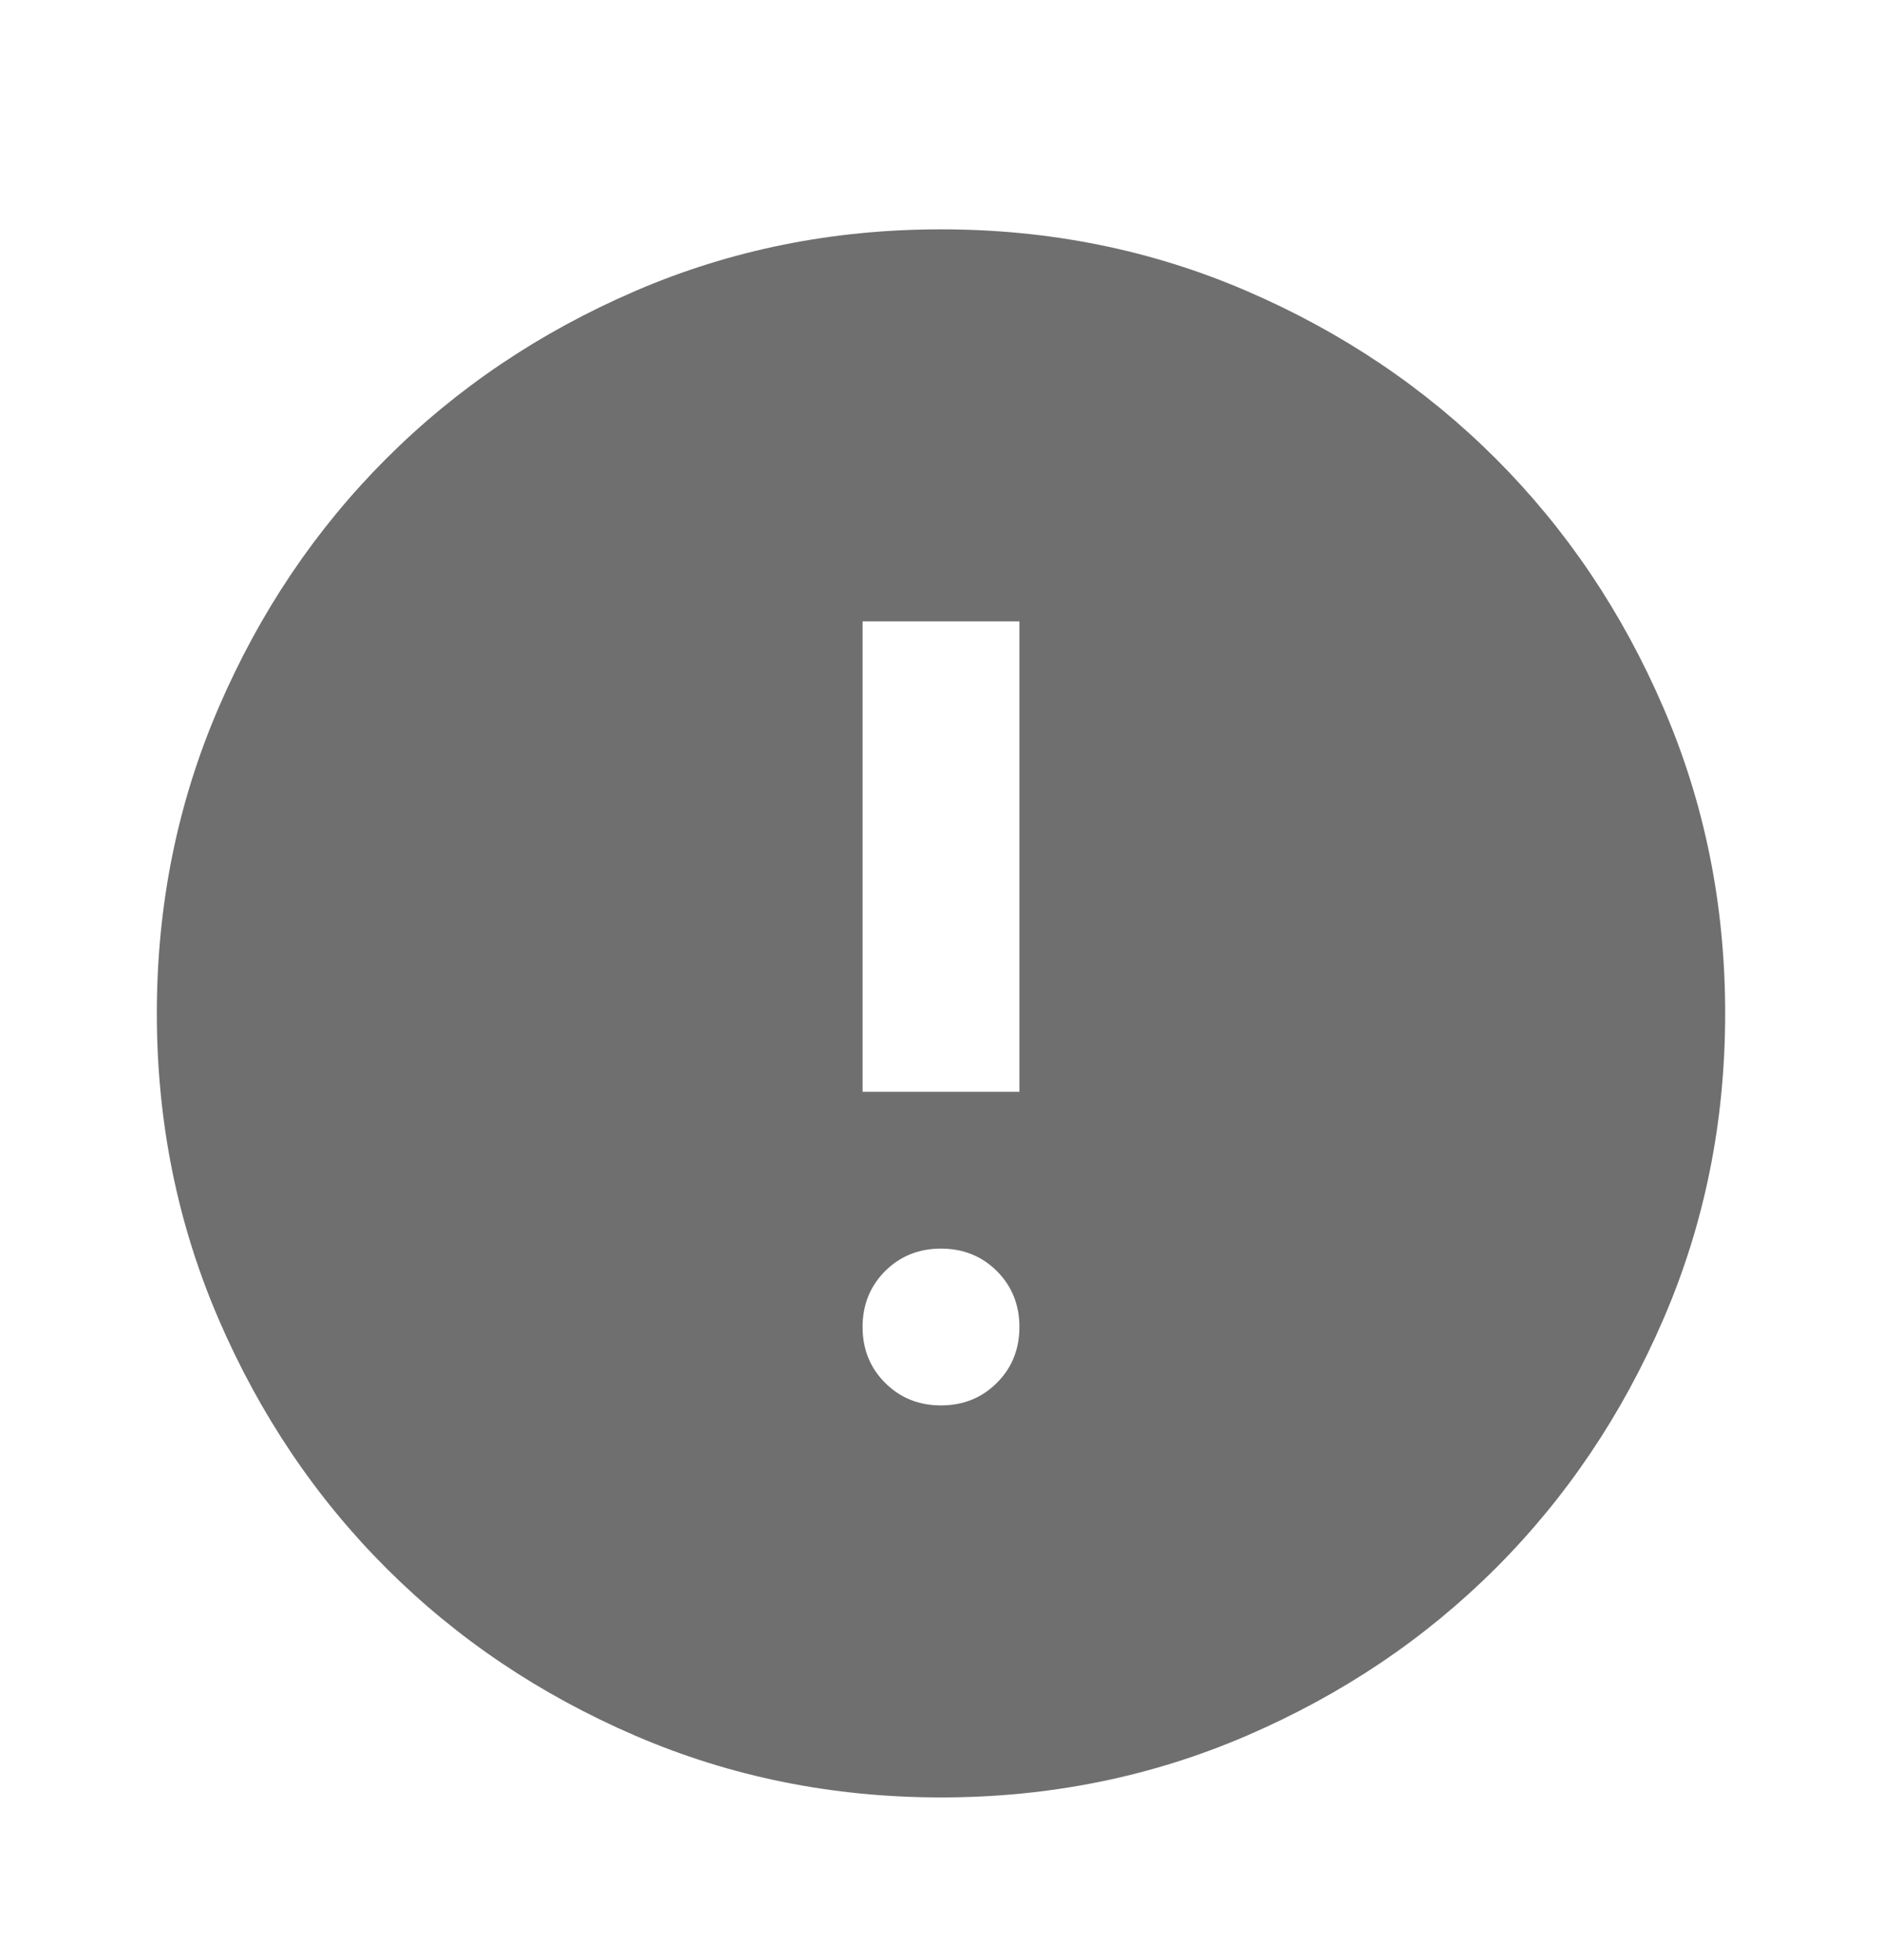 <svg width="24" height="25" viewBox="0 0 24 25" fill="none" xmlns="http://www.w3.org/2000/svg">
<path d="M12 17.925C12.283 17.925 12.521 17.829 12.713 17.637C12.904 17.446 13 17.208 13 16.925C13 16.642 12.904 16.404 12.713 16.212C12.521 16.021 12.283 15.925 12 15.925C11.717 15.925 11.479 16.021 11.287 16.212C11.096 16.404 11 16.642 11 16.925C11 17.208 11.096 17.446 11.287 17.637C11.479 17.829 11.717 17.925 12 17.925ZM11 13.925H13V7.925H11V13.925ZM12 22.925C10.617 22.925 9.317 22.662 8.1 22.137C6.883 21.612 5.825 20.9 4.925 20C4.025 19.1 3.312 18.041 2.788 16.825C2.263 15.608 2 14.308 2 12.925C2 11.541 2.263 10.242 2.788 9.025C3.312 7.808 4.025 6.75 4.925 5.85C5.825 4.95 6.883 4.237 8.1 3.712C9.317 3.187 10.617 2.925 12 2.925C13.383 2.925 14.683 3.187 15.9 3.712C17.117 4.237 18.175 4.95 19.075 5.85C19.975 6.75 20.688 7.808 21.212 9.025C21.738 10.242 22 11.541 22 12.925C22 14.308 21.738 15.608 21.212 16.825C20.688 18.041 19.975 19.1 19.075 20C18.175 20.9 17.117 21.612 15.9 22.137C14.683 22.662 13.383 22.925 12 22.925Z" fill="#6F6F6F"/>
</svg>
